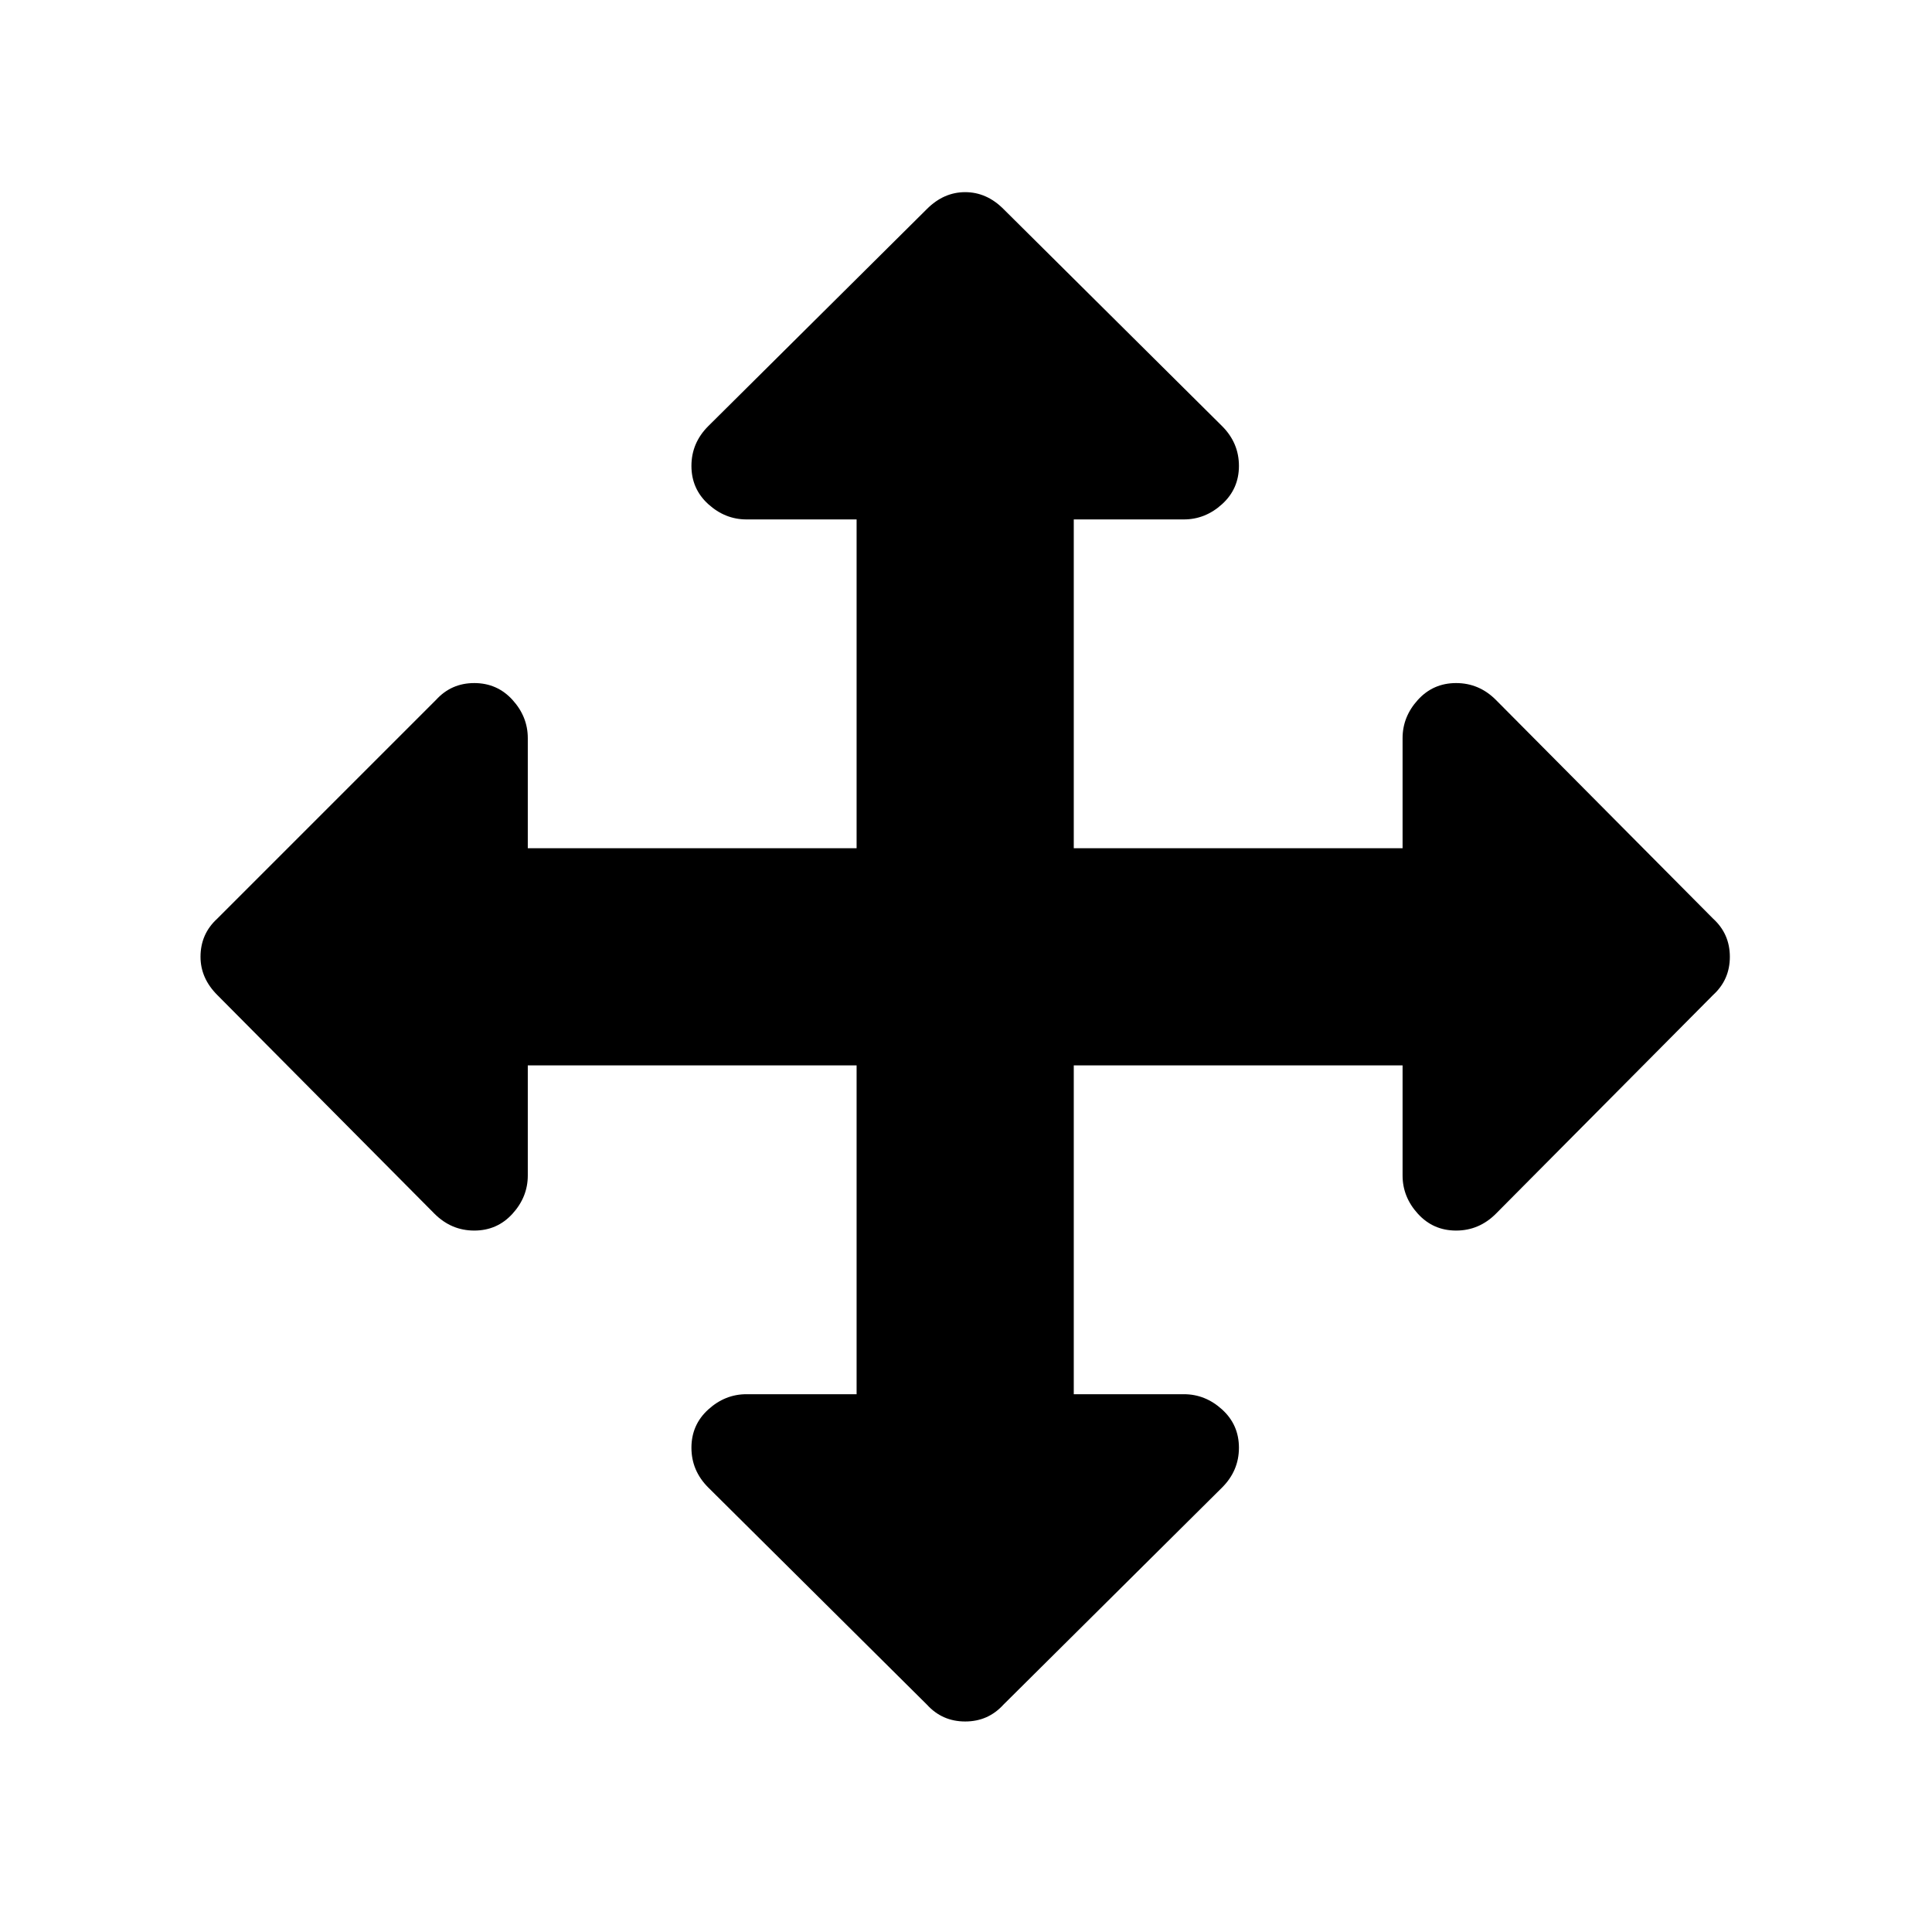 <?xml version="1.0" encoding="UTF-8" standalone="no"?><svg xmlns="http://www.w3.org/2000/svg" version="1.1" width="320" height="320" id="svg2"><path d="m 33.211,158.479 q 0,-3.8 2.786,-6.333 l 36.223,-36.223 q 2.533,-2.786 6.333,-2.786 3.8,0 6.333,2.786 2.533,2.786 2.533,6.333 l 0,18.238 54.461,0 0,-54.461 -18.238,0 q -3.546,0 -6.333,-2.533 -2.786,-2.533 -2.786,-6.333 0,-3.8 2.786,-6.586 l 36.223,-35.969 q 2.786,-2.786 6.333,-2.786 3.546,0 6.333,2.786 l 36.223,35.969 q 2.786,2.786 2.786,6.586 0,3.8 -2.786,6.333 -2.786,2.533 -6.333,2.533 l -18.238,0 0,54.461 54.461,0 0,-18.238 q 0,-3.546 2.533,-6.333 2.533,-2.786 6.333,-2.786 3.8,0 6.586,2.786 l 35.969,36.223 q 2.786,2.533 2.786,6.333 0,3.8 -2.786,6.333 l -35.969,36.223 q -2.786,2.786 -6.586,2.786 -3.8,0 -6.333,-2.786 -2.533,-2.786 -2.533,-6.333 l 0,-18.238 -54.461,0 0,54.461 18.238,0 q 3.546,0 6.333,2.533 2.786,2.533 2.786,6.333 0,3.8 -2.786,6.586 l -36.223,35.969 q -2.533,2.786 -6.333,2.786 -3.8,0 -6.333,-2.786 l -36.223,-35.969 q -2.786,-2.786 -2.786,-6.586 0,-3.8 2.786,-6.333 2.786,-2.533 6.333,-2.533 l 18.238,0 0,-54.461 -54.461,0 0,18.238 q 0,3.546 -2.533,6.333 -2.533,2.786 -6.333,2.786 -3.8,0 -6.586,-2.786 L 35.997,164.812 q -2.786,-2.786 -2.786,-6.333 z" id="path4031" /></svg>